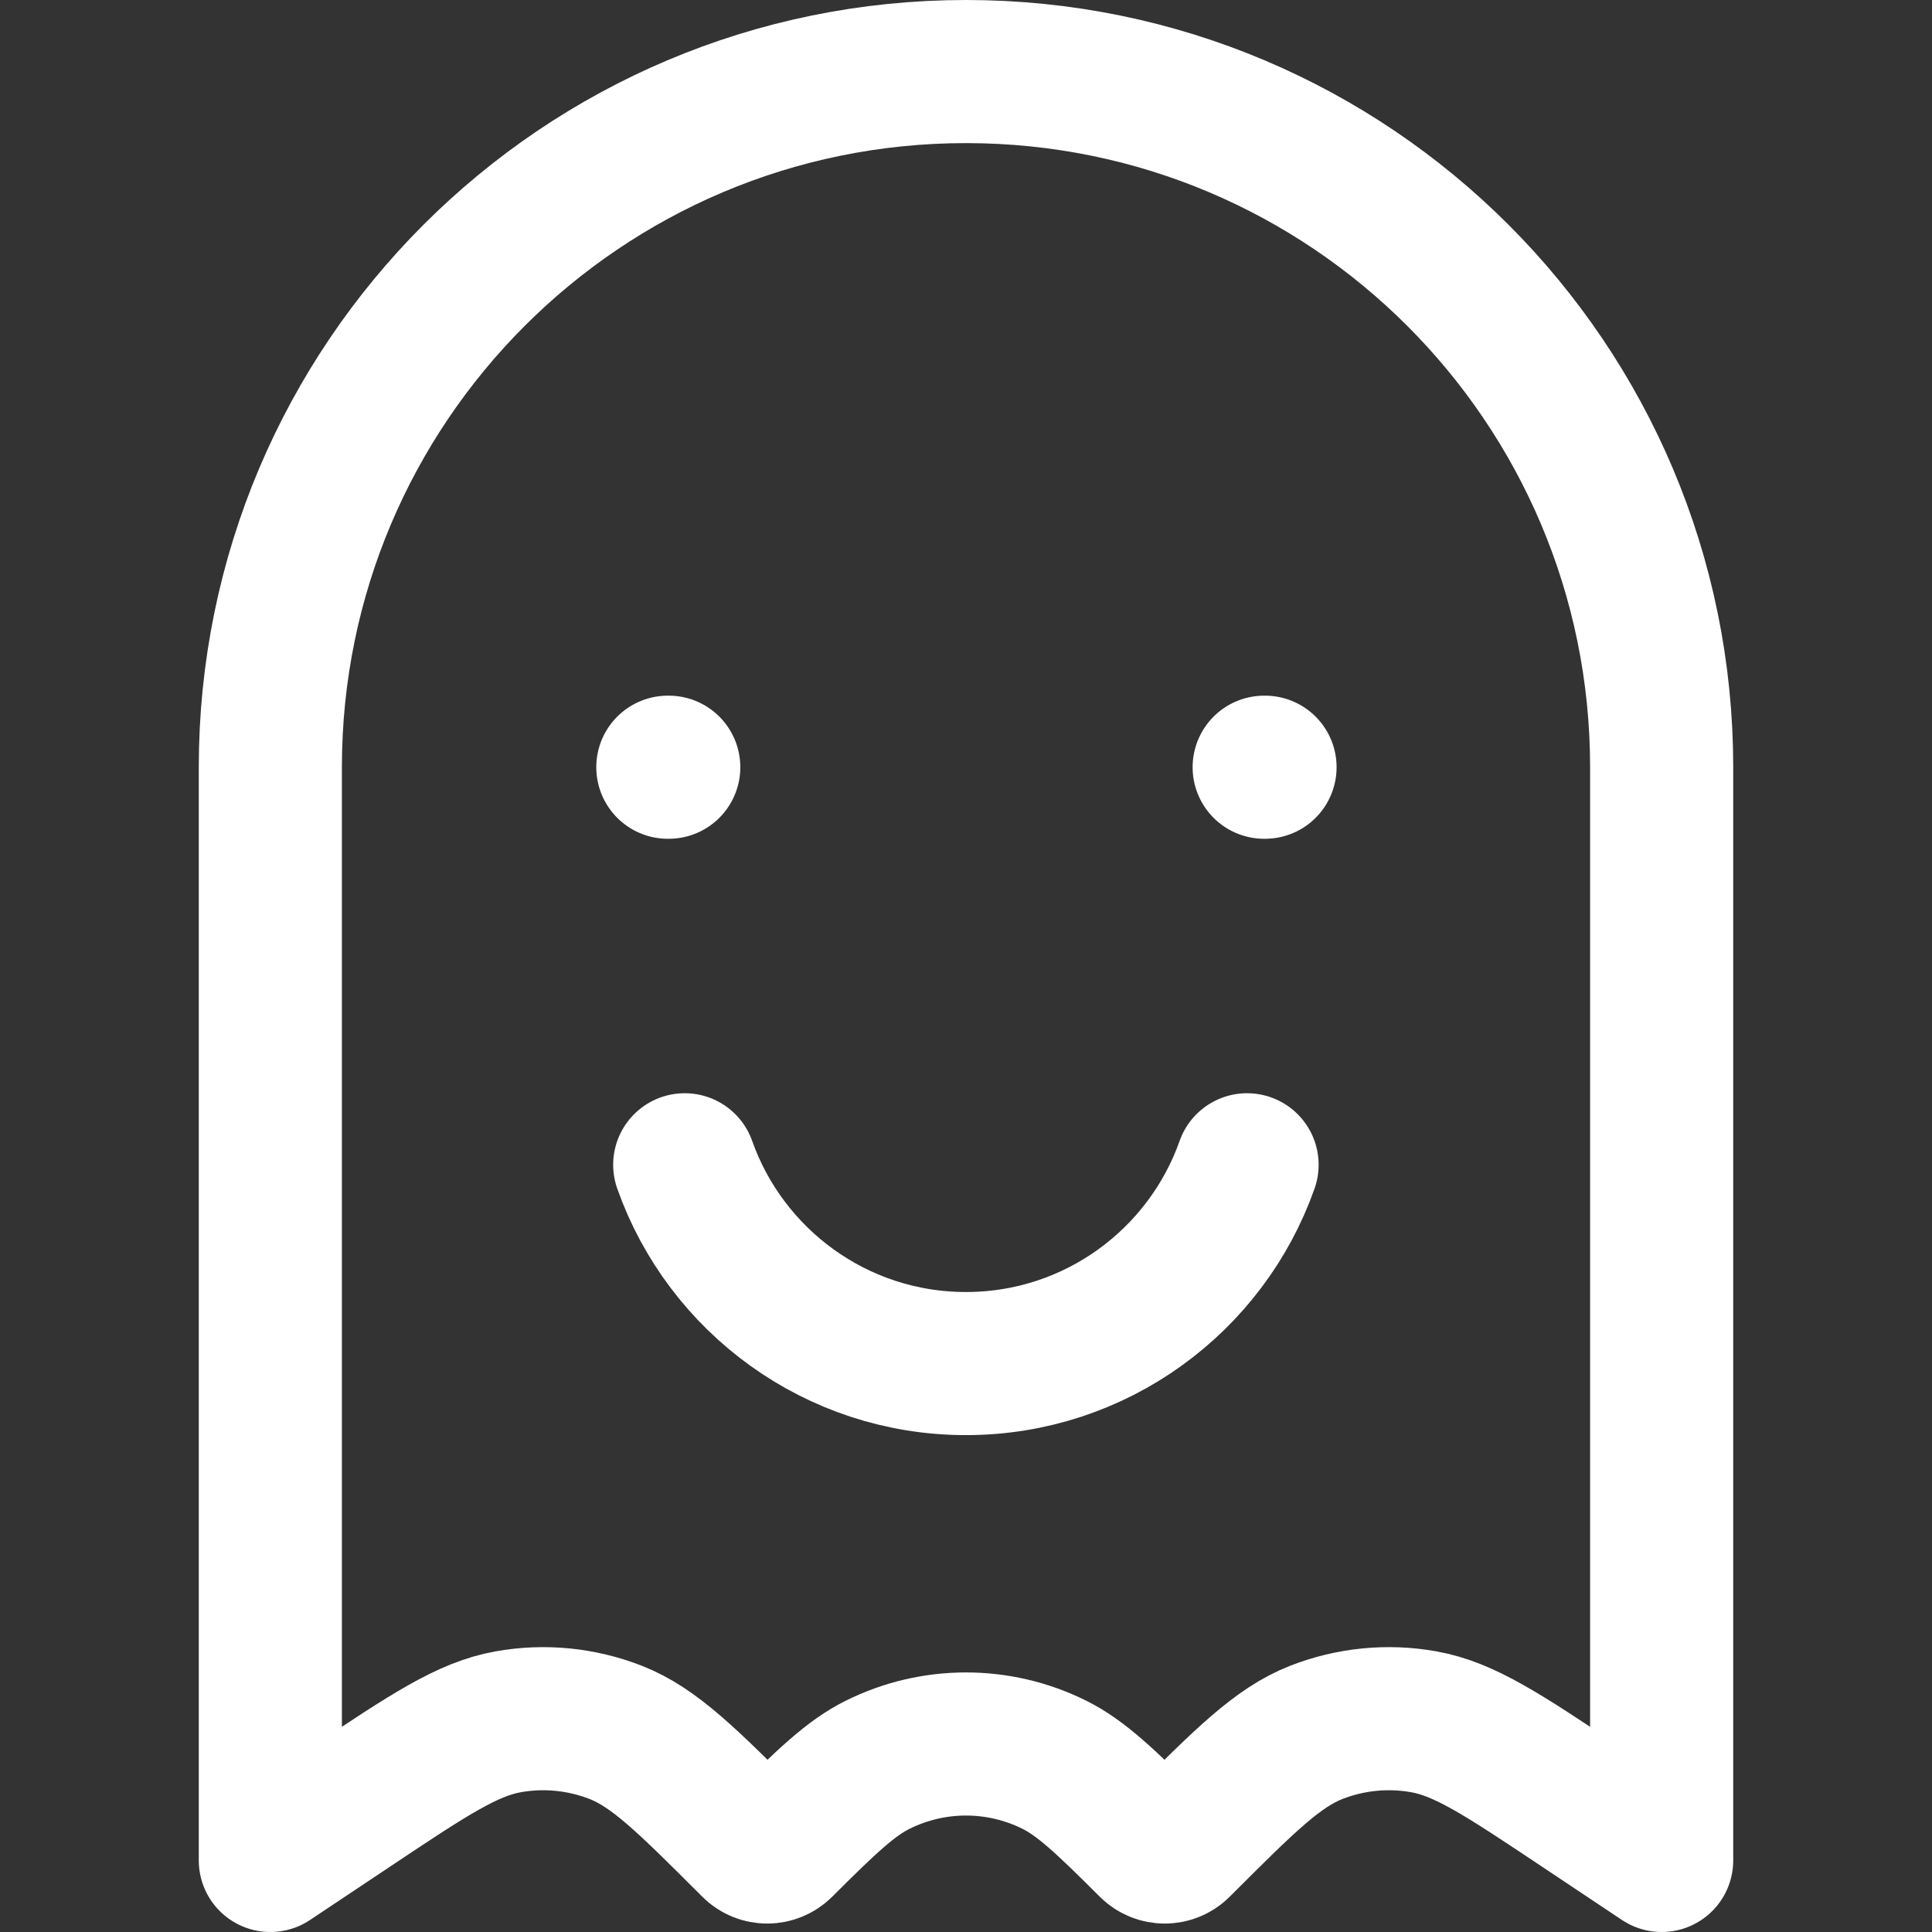 <svg width="27" height="27" viewBox="0 0 27 27" fill="none" xmlns="http://www.w3.org/2000/svg">
<rect x="0" y="0" width="27" height="27" fill="#333333" stroke="none"/>
<path d="M9.569 16.278C10.141 17.896 11.685 19.056 13.499 19.056C15.313 19.056 16.857 17.896 17.428 16.278M9.333 10.722H9.346M17.667 10.722H17.679M3.778 10.722C3.778 5.353 8.131 1 13.5 1C18.869 1 23.222 5.353 23.222 10.722V26L22.087 25.243C21.007 24.523 20.467 24.163 19.896 24.062C19.392 23.972 18.873 24.024 18.396 24.21C17.856 24.422 17.397 24.881 16.479 25.799C16.368 25.91 16.188 25.91 16.076 25.799C15.45 25.174 15.104 24.845 14.733 24.662C13.956 24.276 13.044 24.276 12.267 24.662C11.896 24.845 11.55 25.174 10.924 25.799C10.812 25.91 10.632 25.91 10.521 25.799C9.603 24.881 9.144 24.422 8.604 24.21C8.127 24.024 7.608 23.972 7.104 24.062C6.533 24.163 5.993 24.523 4.913 25.243L3.778 26V10.722Z" stroke="white" stroke-width="2" stroke-linecap="round" stroke-linejoin="round"/>
</svg>

